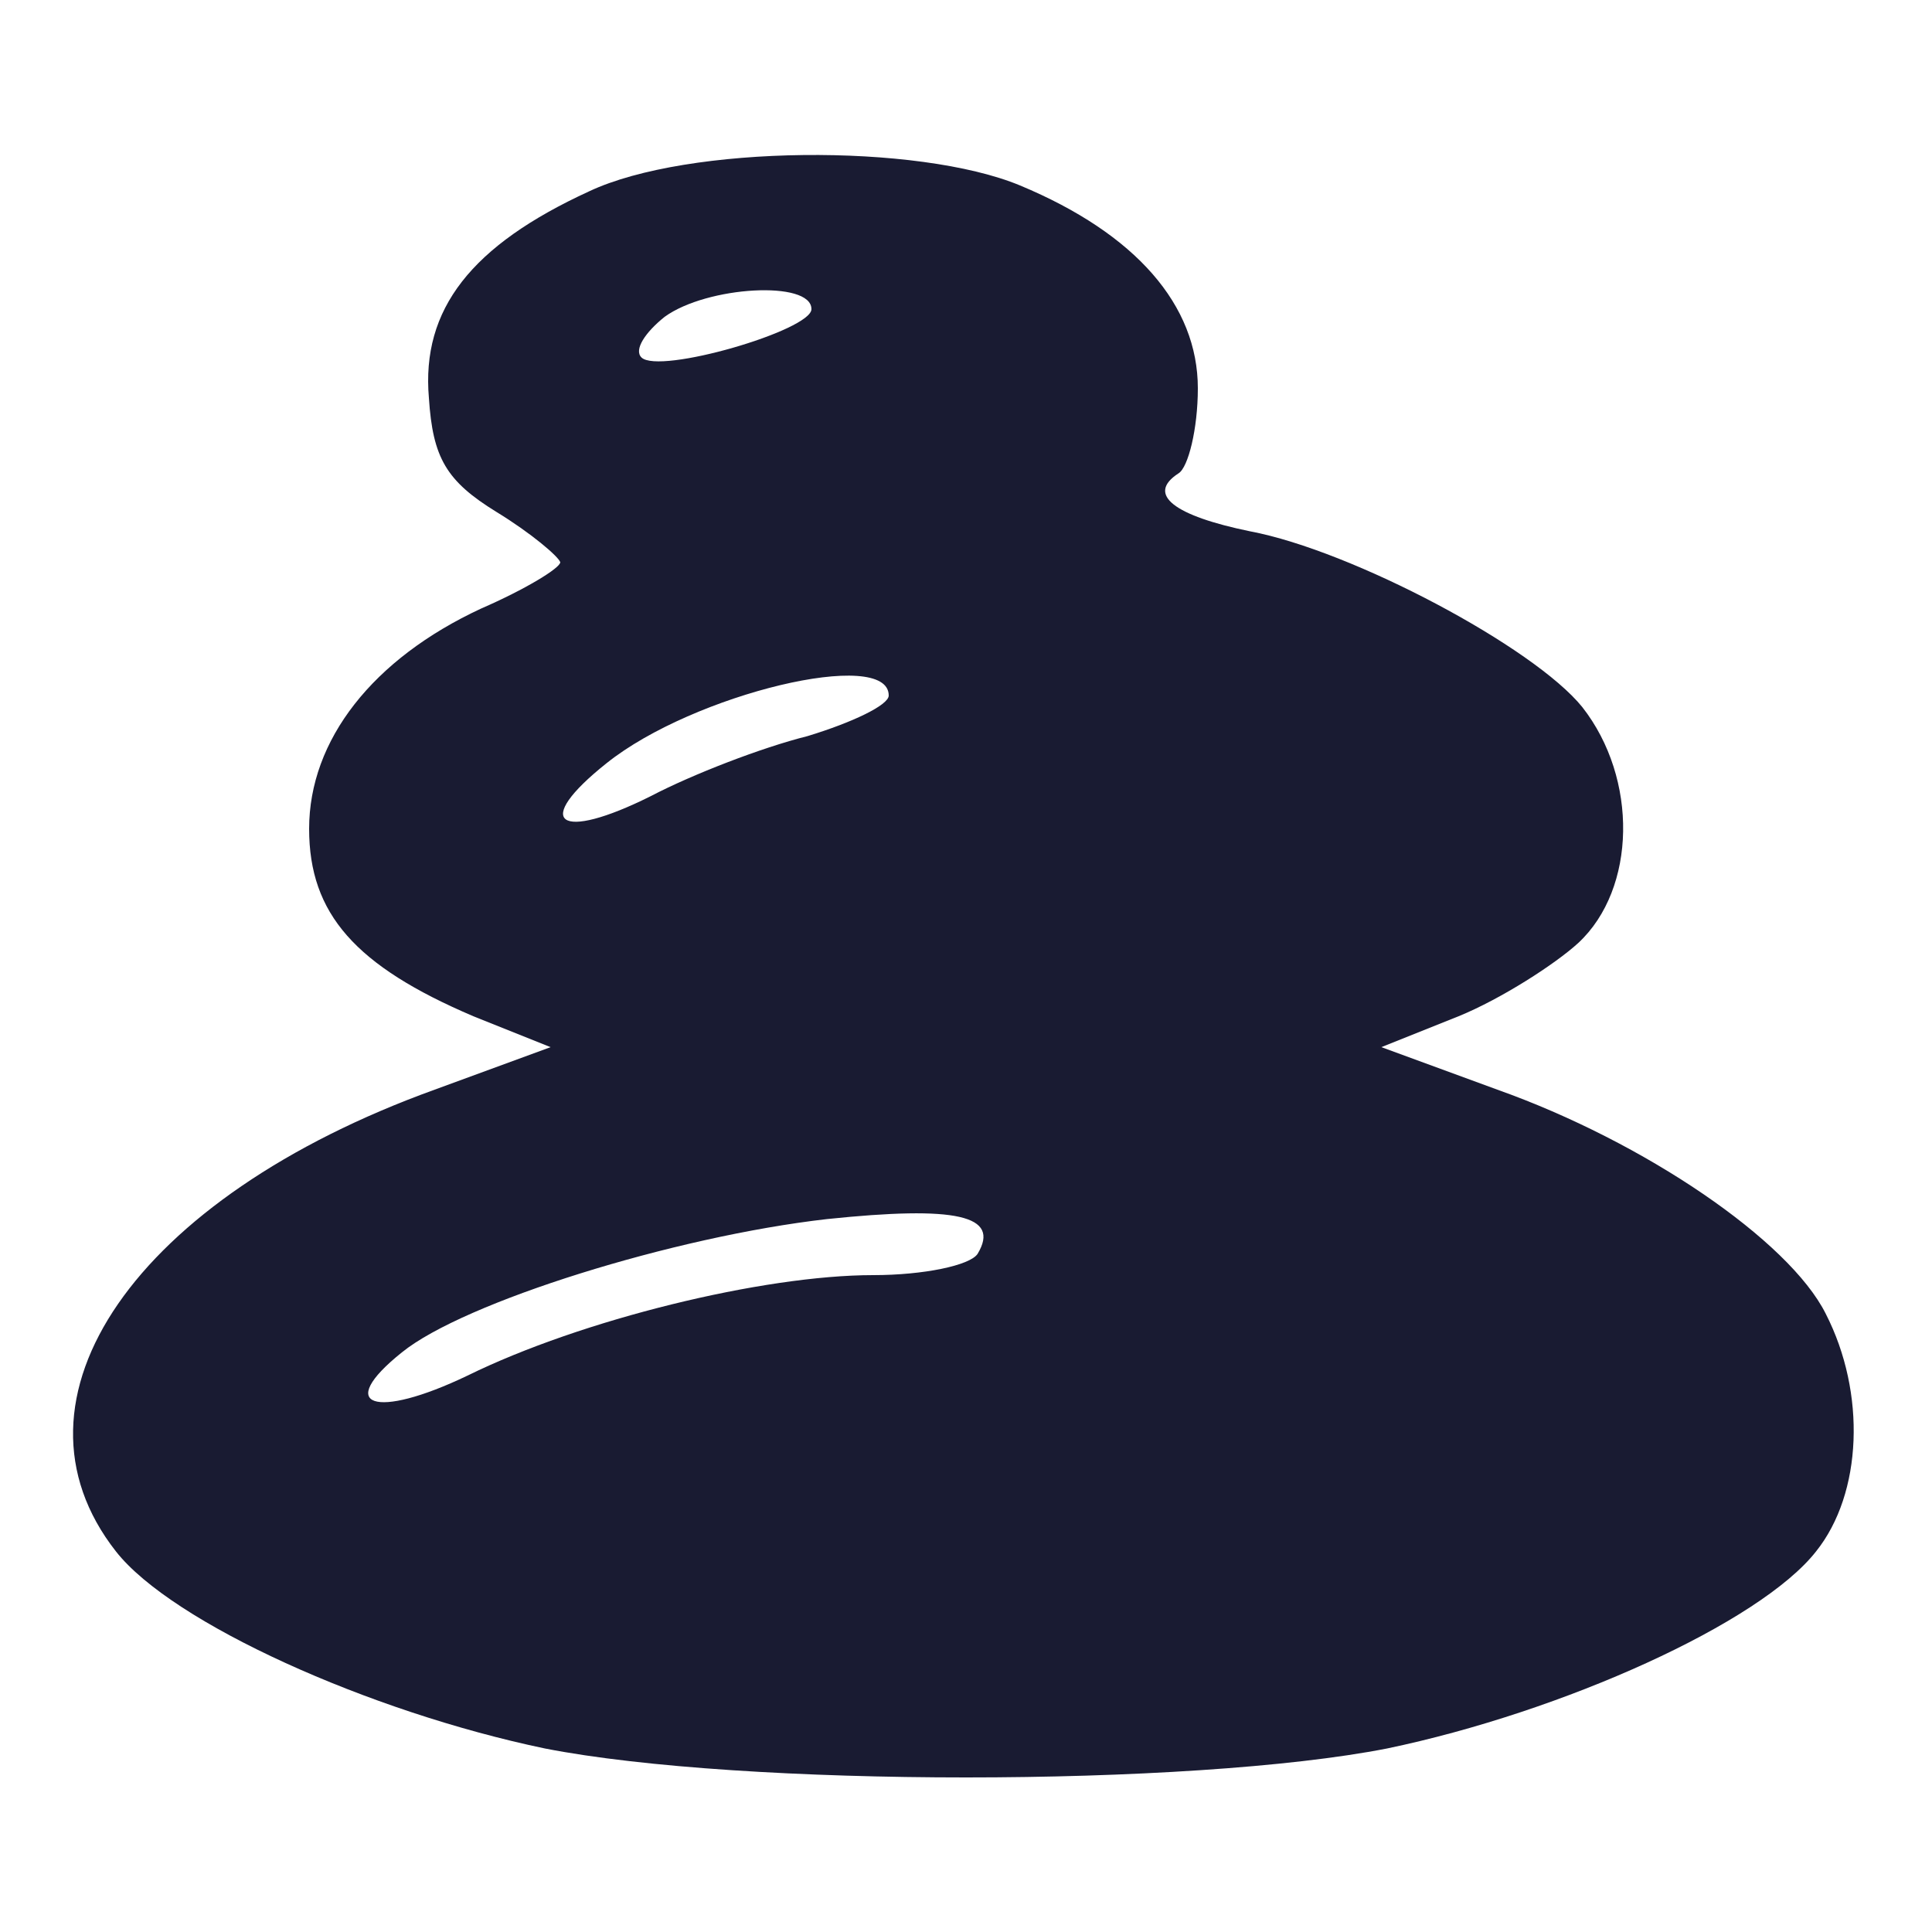 <svg width="16" height="16" viewBox="0 0 16 16" fill="none" xmlns="http://www.w3.org/2000/svg">
    <path d="M4.88 1.584C3.904 2.032 3.488 2.56 3.552 3.296C3.584 3.792 3.696 3.984 4.112 4.24C4.4 4.416 4.624 4.608 4.64 4.656C4.64 4.704 4.352 4.88 3.984 5.04C3.088 5.456 2.56 6.128 2.56 6.864C2.56 7.568 2.944 8 3.92 8.416L4.56 8.672L3.6 9.024C1.12 9.92 -0.032 11.584 0.96 12.848C1.424 13.44 3.056 14.176 4.512 14.48C6.144 14.8 9.856 14.8 11.488 14.48C12.944 14.176 14.576 13.44 15.04 12.848C15.424 12.368 15.456 11.536 15.12 10.88C14.816 10.272 13.616 9.456 12.4 9.024L11.44 8.672L12.08 8.416C12.432 8.272 12.88 7.984 13.072 7.808C13.552 7.36 13.568 6.448 13.104 5.856C12.704 5.36 11.2 4.56 10.352 4.4C9.728 4.272 9.488 4.096 9.76 3.92C9.84 3.872 9.92 3.552 9.92 3.216C9.92 2.528 9.408 1.936 8.448 1.536C7.6 1.184 5.696 1.2 4.88 1.584ZM6.72 2.56C6.72 2.736 5.456 3.104 5.312 2.96C5.248 2.896 5.344 2.752 5.504 2.624C5.856 2.368 6.72 2.32 6.72 2.56ZM7.36 5.76C7.36 5.84 7.056 5.984 6.688 6.096C6.304 6.192 5.728 6.416 5.392 6.592C4.624 6.976 4.4 6.816 5.024 6.32C5.744 5.744 7.36 5.36 7.36 5.76ZM8.096 10.384C8.032 10.48 7.648 10.56 7.232 10.56C6.32 10.56 4.816 10.928 3.872 11.392C3.104 11.76 2.768 11.648 3.328 11.2C3.84 10.784 5.584 10.24 6.848 10.096C7.92 9.984 8.288 10.064 8.096 10.384Z" fill="#191B32"/>
</svg>
